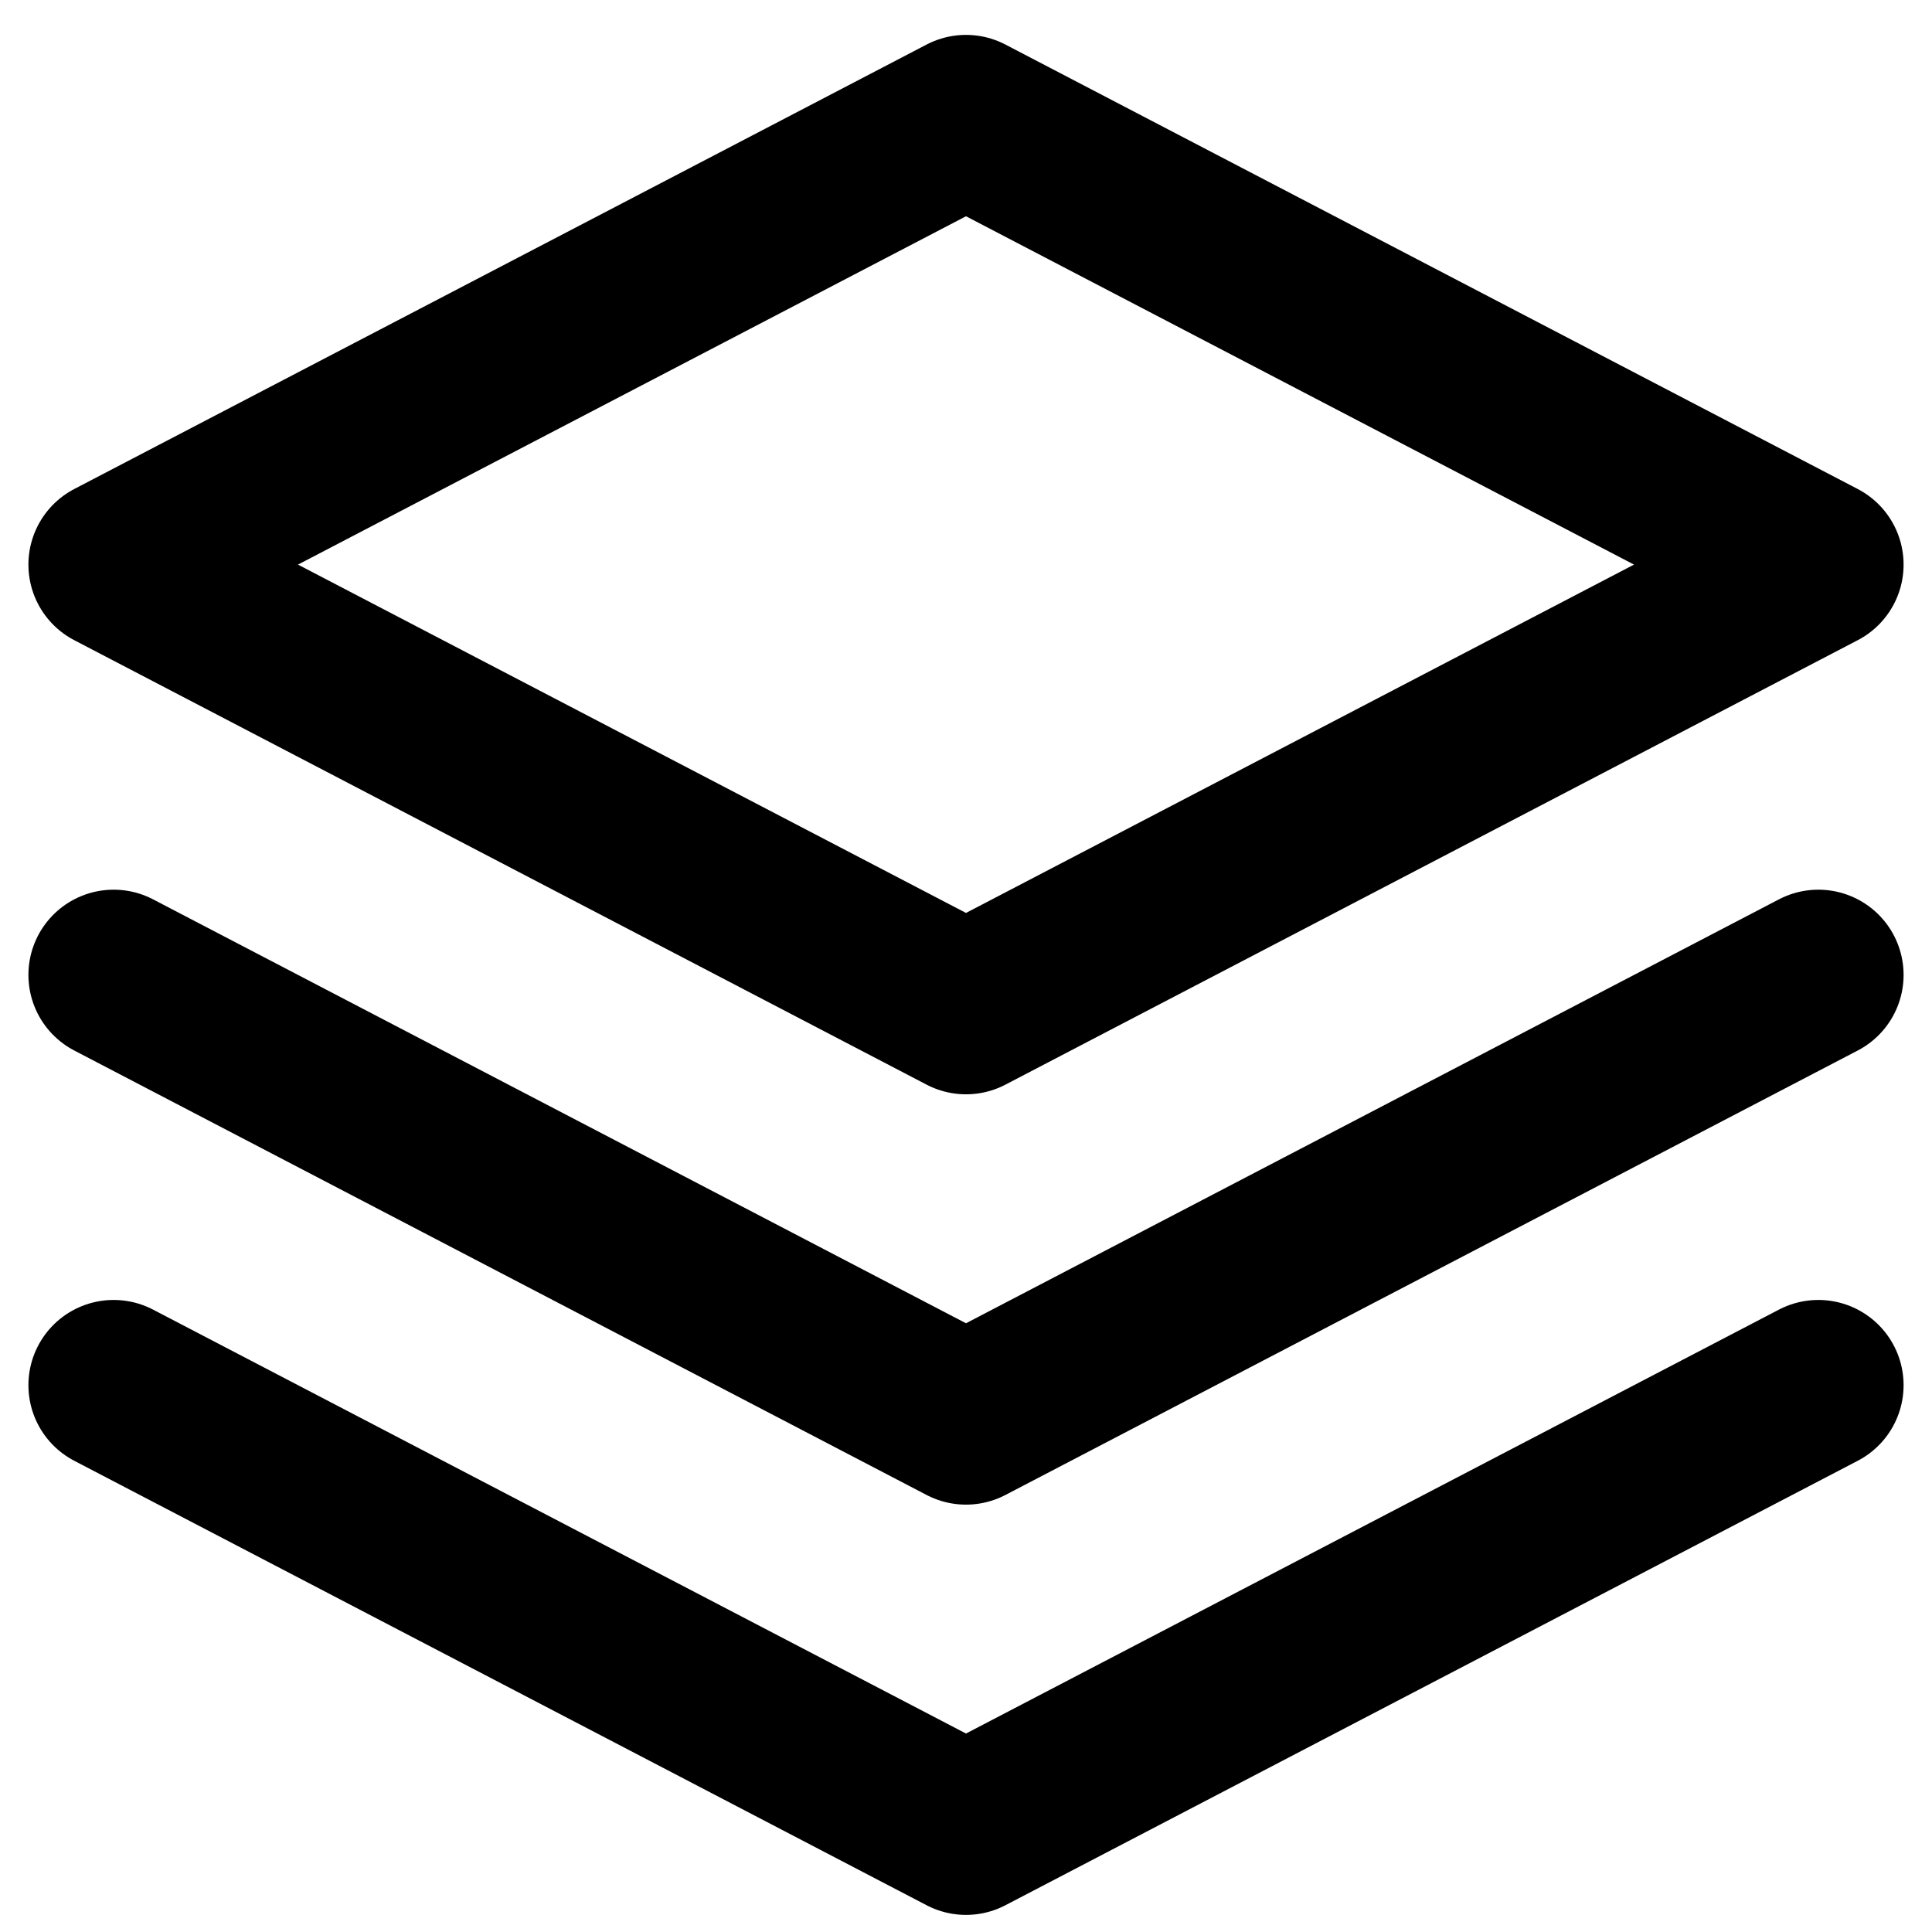 <svg width="34" height="34" viewBox="0 0 34 34" fill="none" xmlns="http://www.w3.org/2000/svg">
<path d="M2 24.377L17 32.199L32 24.377M2 17.157L17 24.979L32 17.157M17 2.114L2 9.936L17 17.758L32 9.936L17 2.114Z" stroke="black" stroke-width="3" stroke-linecap="round" stroke-linejoin="round"/>
</svg>
